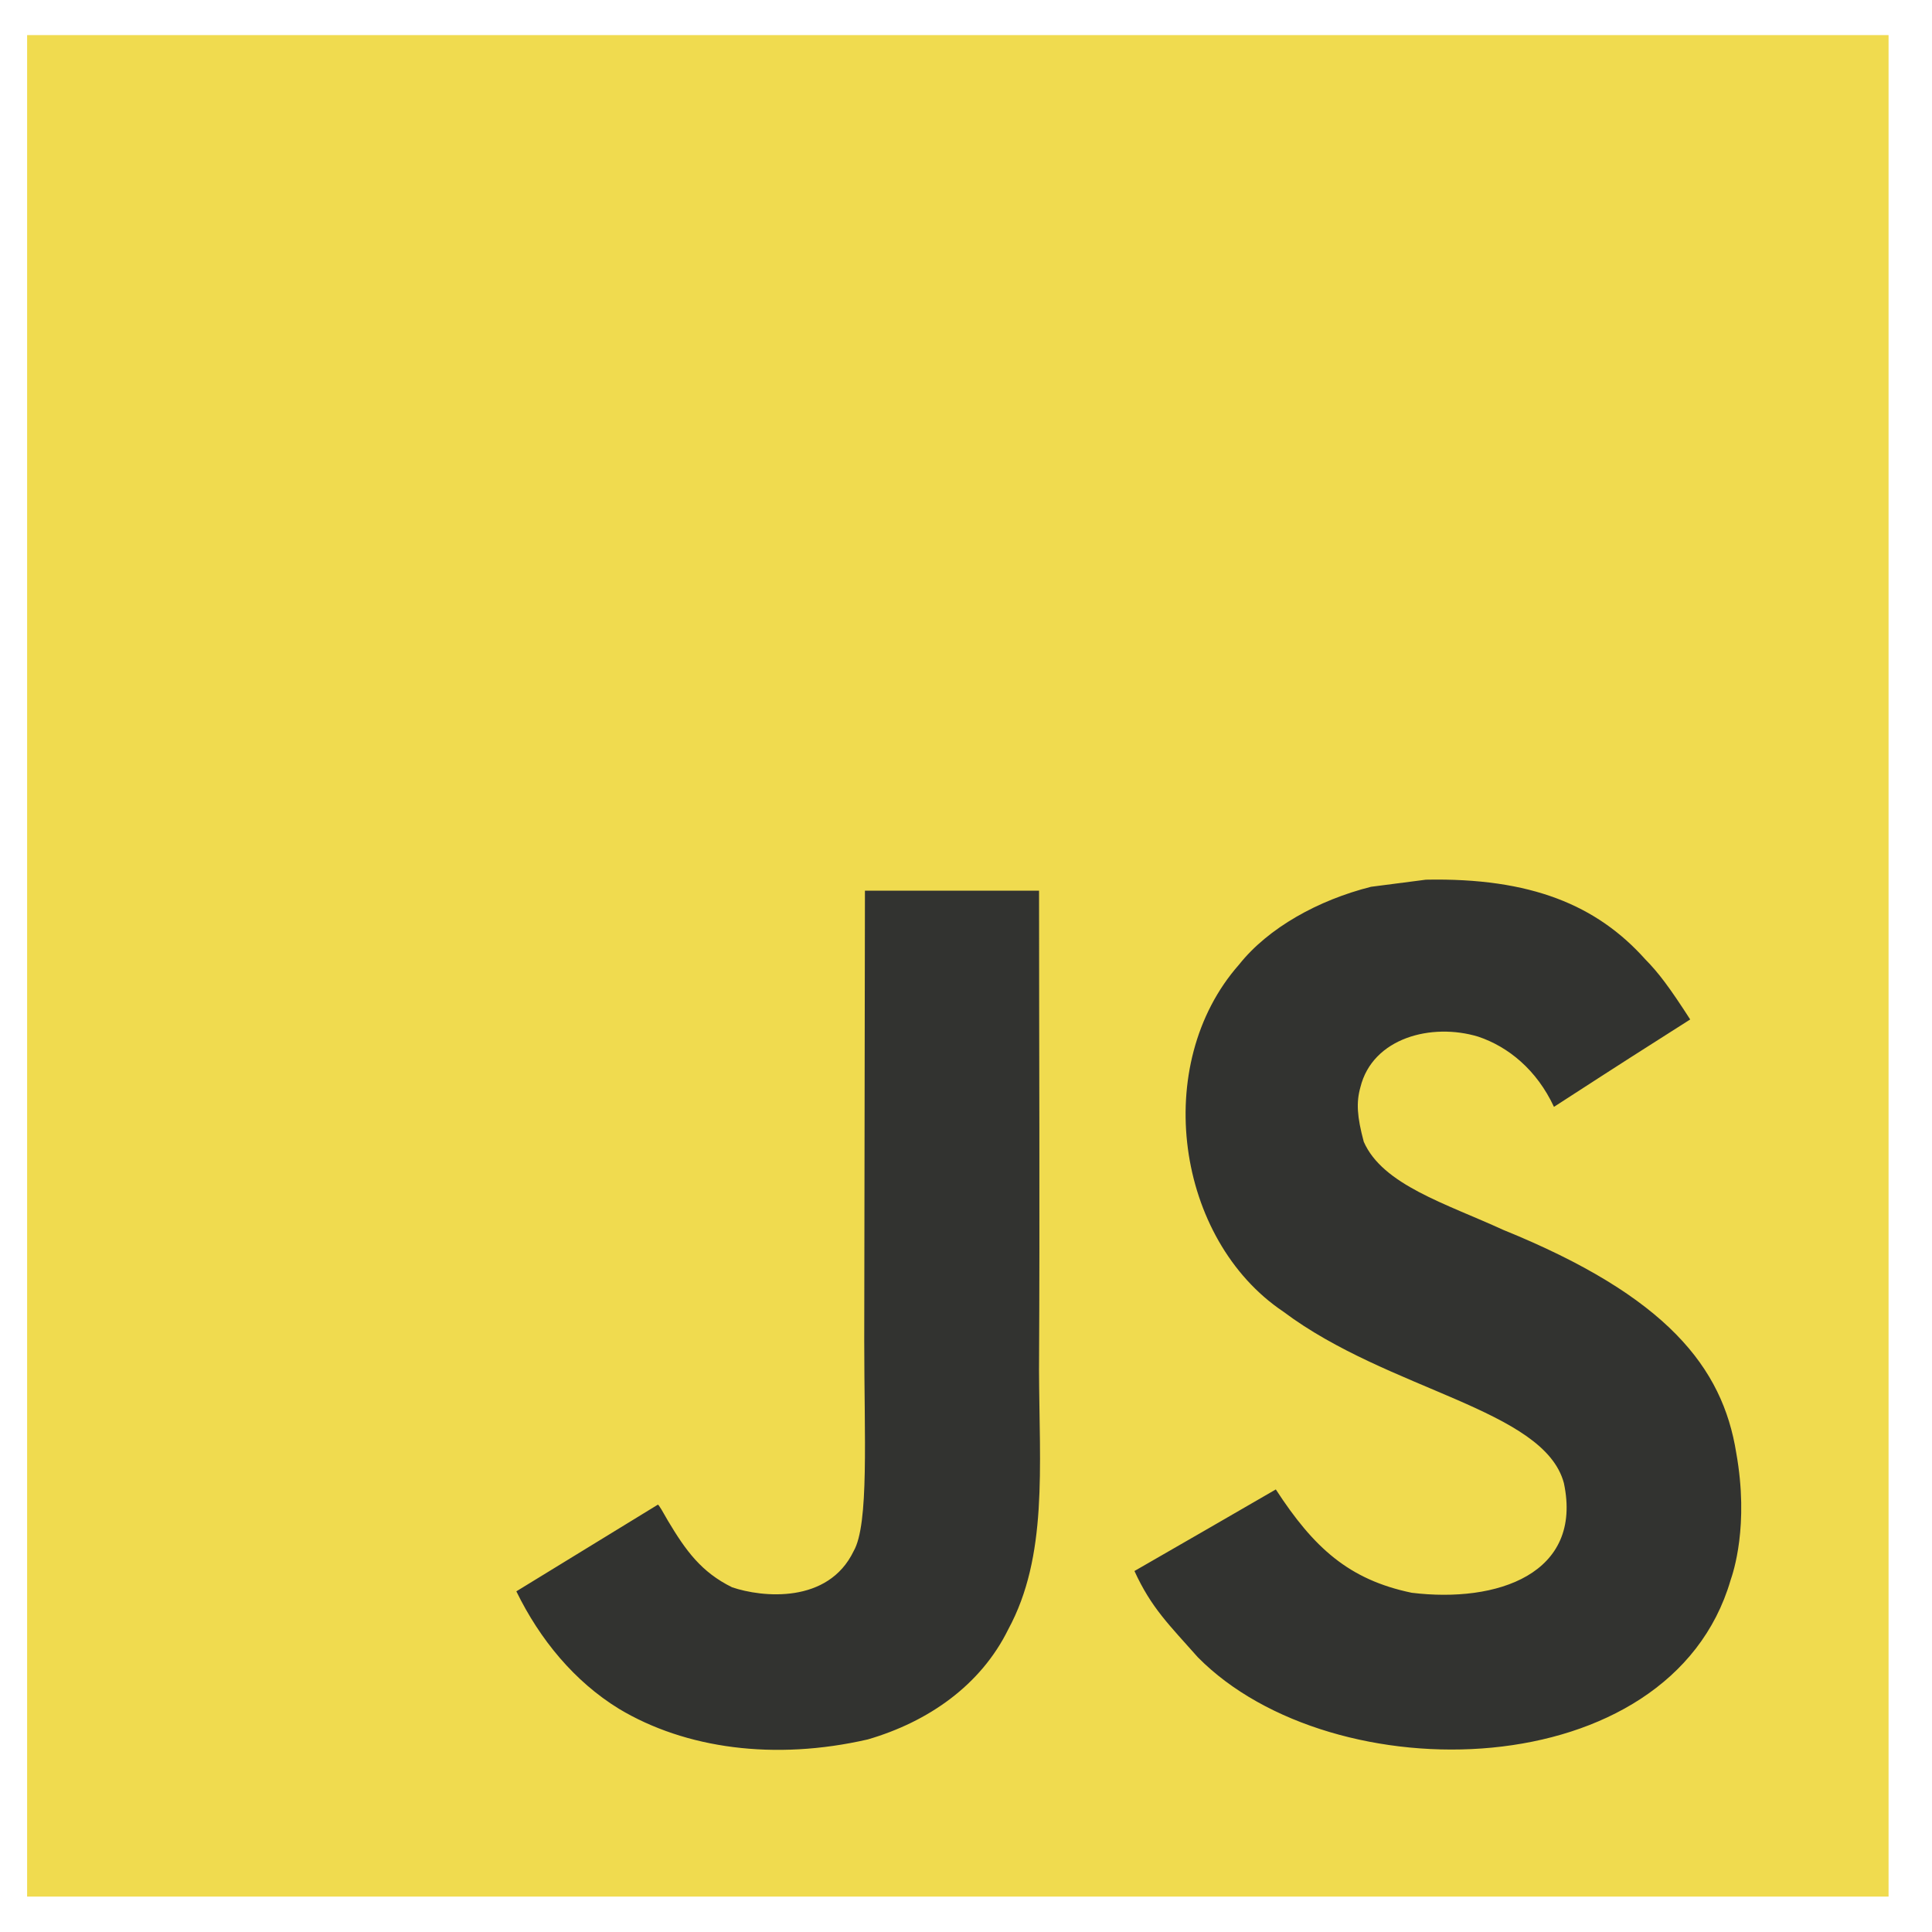 <svg width="58" height="58" viewBox="0 0 58 58" fill="none" xmlns="http://www.w3.org/2000/svg">
<path d="M0.814 1.054H56.696V56.937H0.814V1.054Z" fill="#F0DB4F"/>
<path d="M52.122 43.609C51.713 41.059 50.051 38.918 45.126 36.921C43.416 36.135 41.509 35.572 40.941 34.276C40.739 33.521 40.712 33.096 40.84 32.64C41.206 31.158 42.975 30.696 44.377 31.121C45.28 31.423 46.135 32.119 46.651 33.229C49.062 31.668 49.057 31.678 50.741 30.605C50.125 29.649 49.796 29.208 49.392 28.799C47.942 27.179 45.966 26.345 42.805 26.409L41.159 26.622C39.581 27.02 38.078 27.849 37.196 28.959C34.551 31.96 35.305 37.214 38.524 39.375C41.695 41.756 46.354 42.297 46.949 44.523C47.528 47.248 44.947 48.13 42.381 47.816C40.49 47.423 39.438 46.462 38.301 44.714C36.208 45.925 36.208 45.925 34.057 47.163C34.567 48.278 35.103 48.783 35.958 49.75C40.006 53.856 50.136 53.654 51.953 47.439C52.026 47.226 52.516 45.803 52.122 43.609ZM31.193 26.738H25.966L25.945 40.251C25.945 43.125 26.093 45.76 25.626 46.567C24.861 48.156 22.88 47.959 21.977 47.651C21.058 47.199 20.59 46.557 20.049 45.649C19.9 45.388 19.788 45.186 19.751 45.17L15.501 47.773C16.208 49.223 17.249 50.482 18.582 51.3C20.574 52.495 23.251 52.862 26.051 52.219C27.873 51.688 29.445 50.589 30.268 48.915C31.459 46.721 31.203 44.066 31.192 41.128C31.219 36.336 31.193 31.545 31.193 26.738Z" fill="#323330"/>
</svg>
